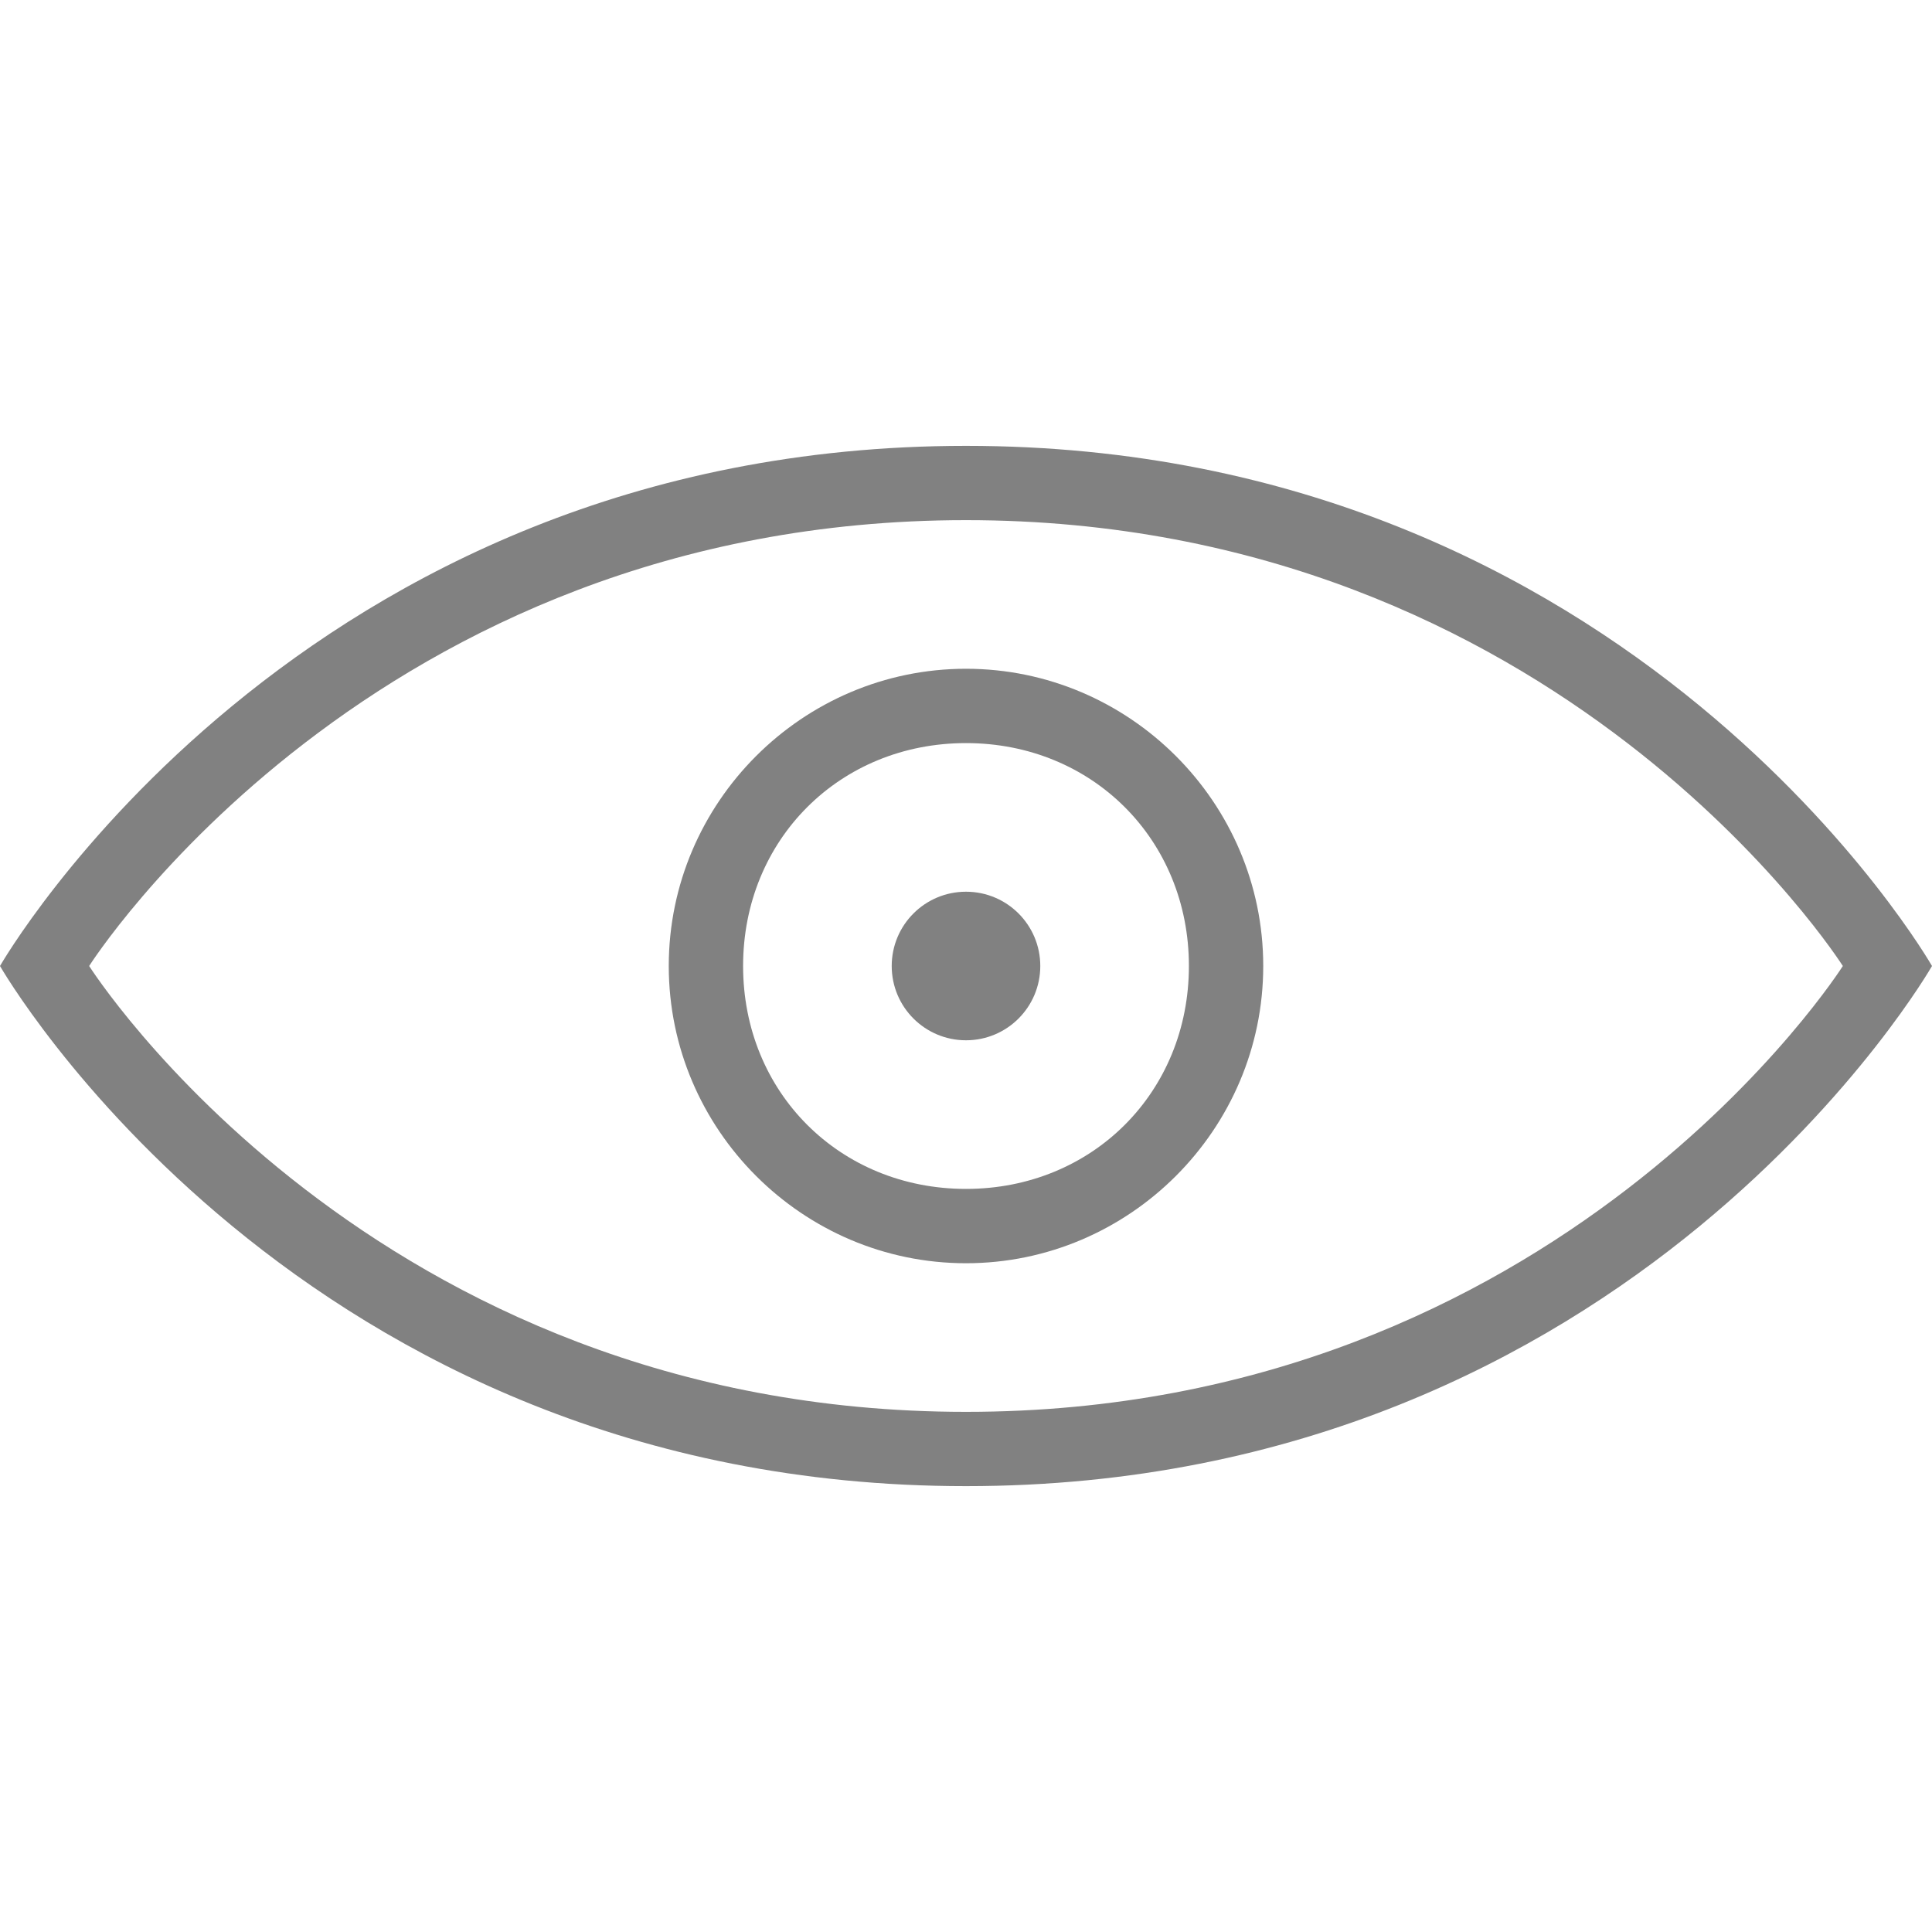 <svg width="40" height="40" viewBox="0 0 40 40" fill="none" xmlns="http://www.w3.org/2000/svg">
<path d="M20 21.538C20.85 21.538 21.538 20.85 21.538 20C21.538 19.15 20.85 18.462 20 18.462C19.15 18.462 18.462 19.15 18.462 20C18.462 20.85 19.15 21.538 20 21.538Z" fill="#818181"/>
<path d="M20 13.846C16.615 13.846 13.846 16.615 13.846 20C13.846 23.385 16.615 26.154 20 26.154C23.385 26.154 26.154 23.385 26.154 20C26.154 16.615 23.385 13.846 20 13.846ZM20 24.615C17.385 24.615 15.385 22.615 15.385 20C15.385 17.385 17.385 15.385 20 15.385C22.615 15.385 24.615 17.385 24.615 20C24.615 22.615 22.615 24.615 20 24.615Z" fill="#818181"/>
<path d="M20 9.231C6.154 9.231 0 20 0 20C0 20 6.154 30.769 20 30.769C33.846 30.769 40 20 40 20C40 20 33.846 9.231 20 9.231ZM20 29.231C7.692 29.231 1.846 20 1.846 20C1.846 20 7.692 10.769 20 10.769C32.308 10.769 38.154 20 38.154 20C38.154 20 32.308 29.231 20 29.231Z" fill="#818181"/>
</svg>
